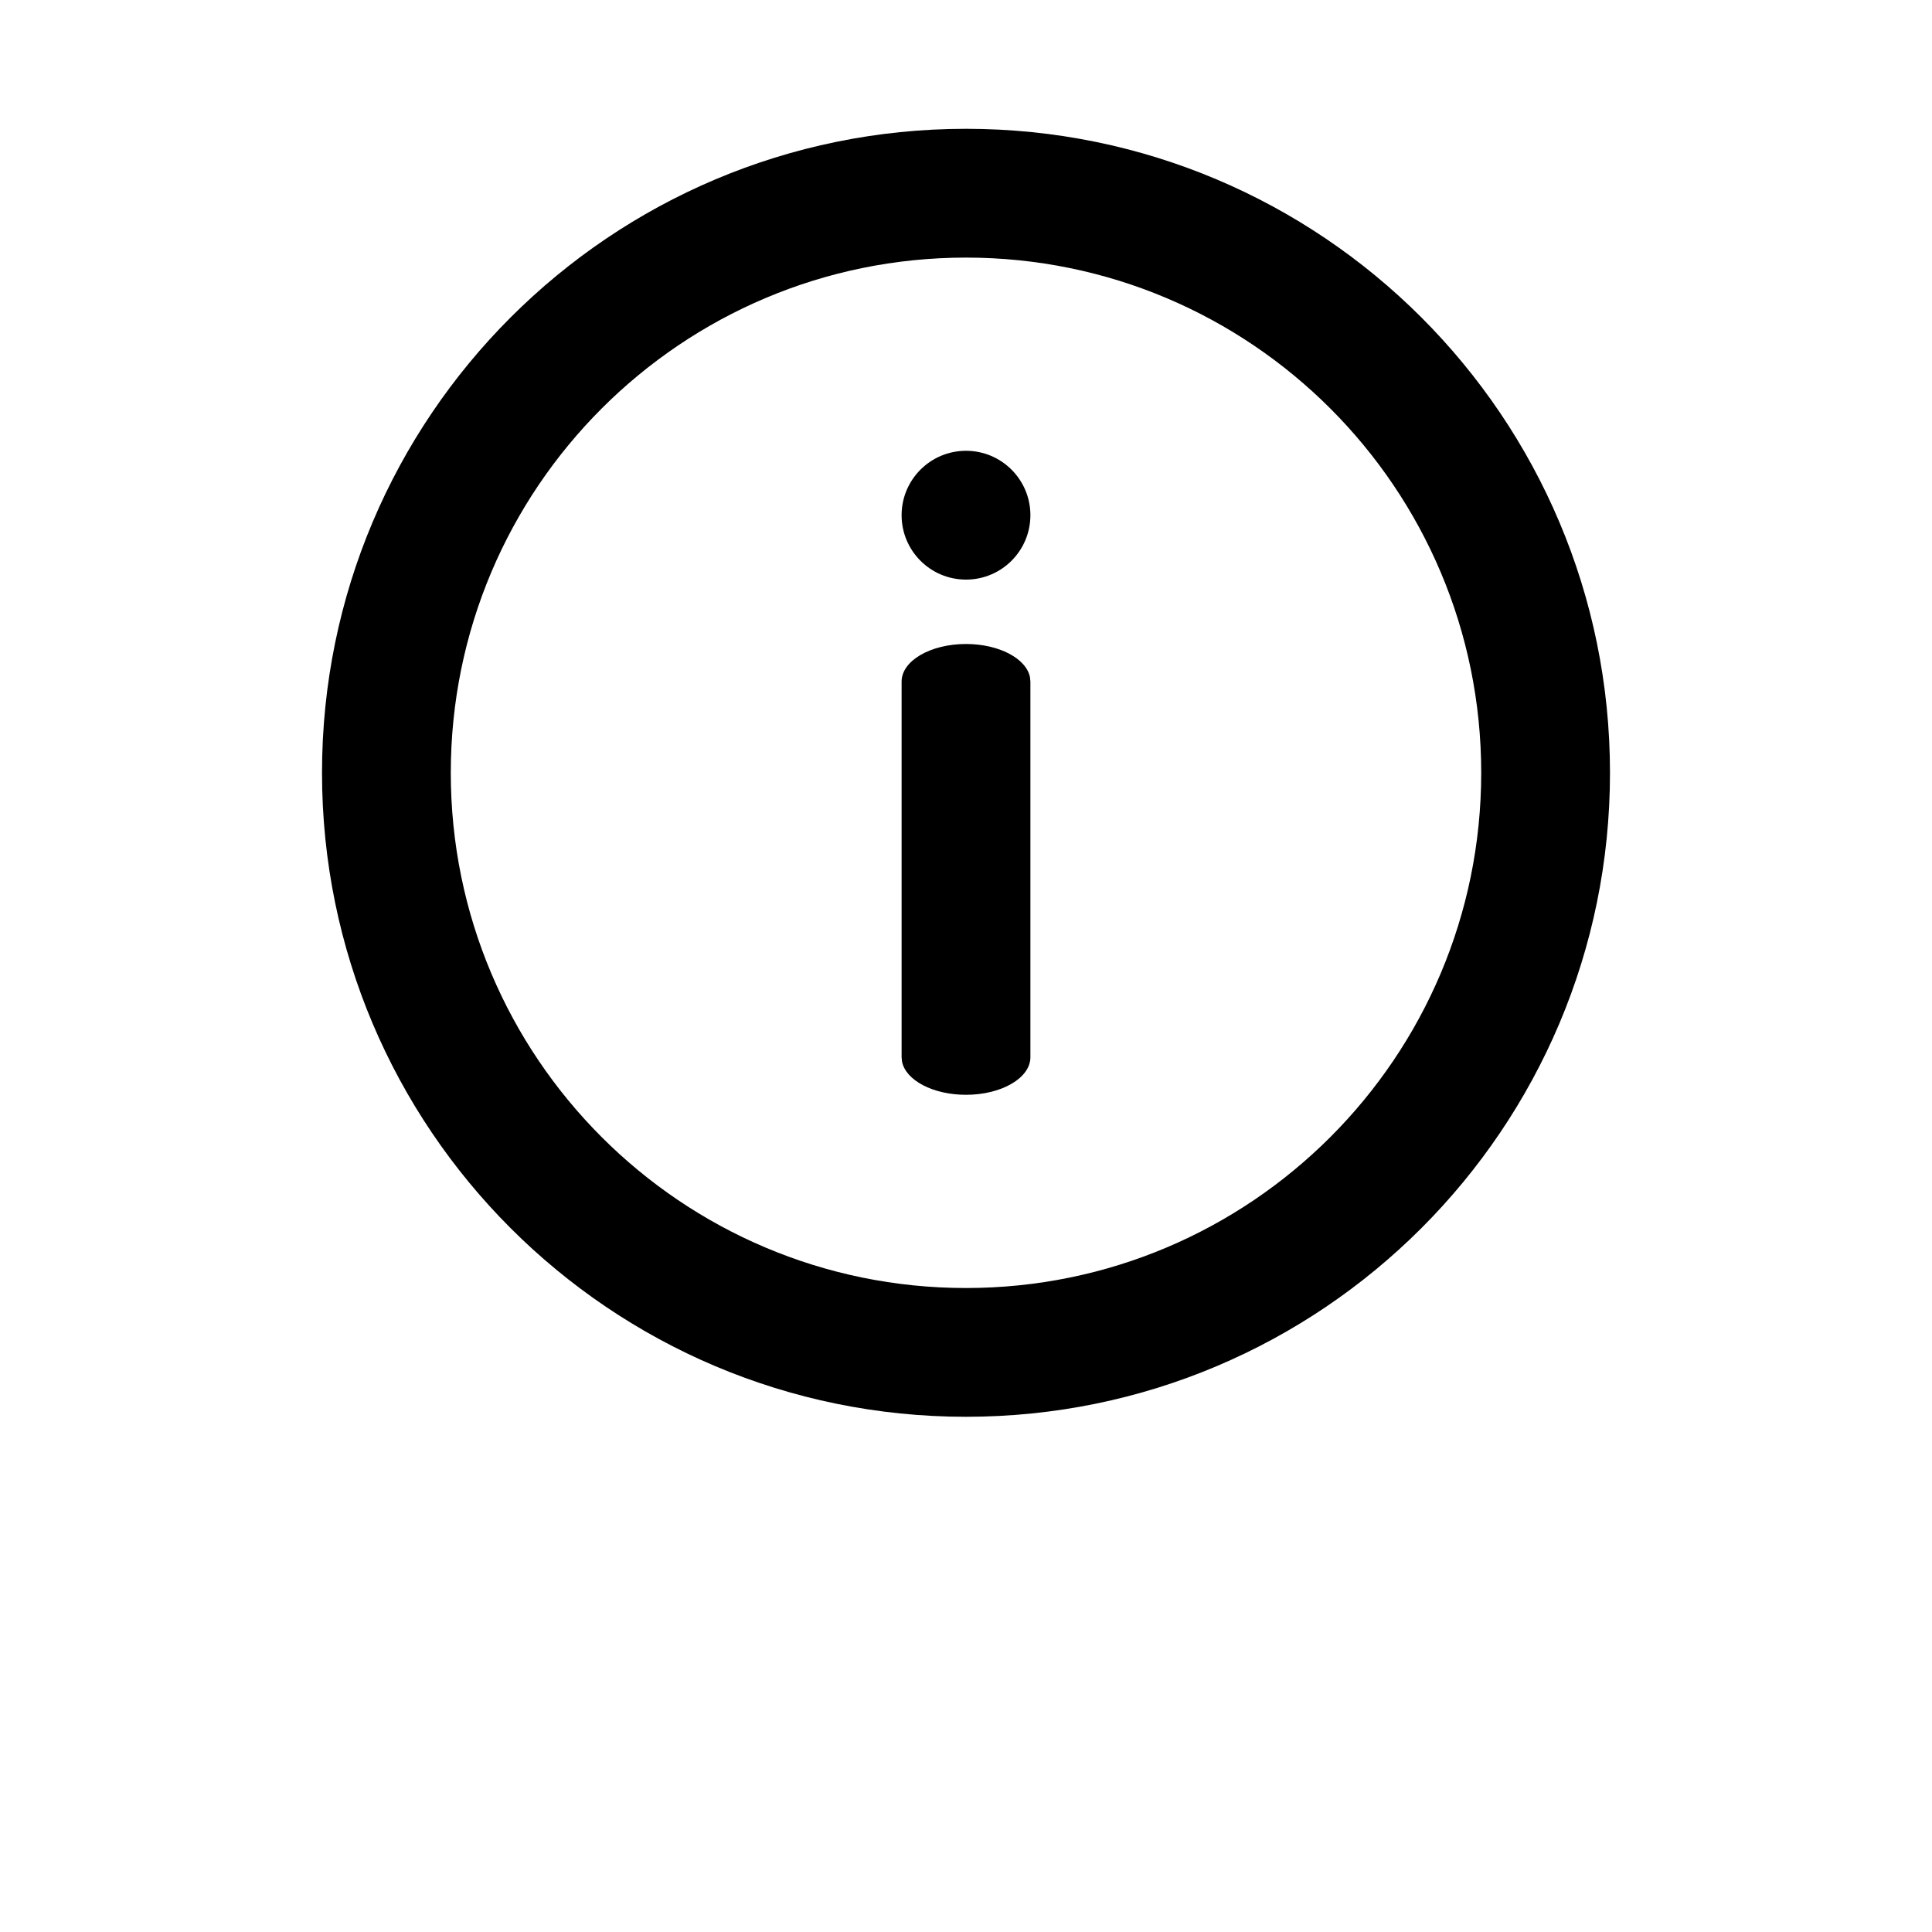 <?xml version="1.0" encoding="UTF-8"?>
<svg width="700pt" height="700pt" version="1.1" viewBox="0 0 700 700" xmlns="http://www.w3.org/2000/svg">
 <path d="m350 46.668c128.87 0 233.33 104.46 233.33 233.33s-104.46 233.33-233.33 233.33-233.33-104.46-233.33-233.33 104.46-233.33 233.33-233.33zm0 46.664c-103.09 0-186.67 83.574-186.67 186.67s83.574 186.67 186.67 186.67 186.67-83.574 186.67-186.67-83.574-186.67-186.67-186.67zm0 140c11.965 0 21.828 5.254 23.176 12.023l0.156 1.59v136.11c0 7.519-10.445 13.613-23.332 13.613-11.965 0-21.828-5.254-23.176-12.023l-0.156-1.59v-136.11c0-7.519 10.445-13.613 23.332-13.613zm0-70c12.887 0 23.332 10.449 23.332 23.336s-10.445 23.332-23.332 23.332-23.332-10.445-23.332-23.332 10.445-23.336 23.332-23.336z"/>
</svg>
